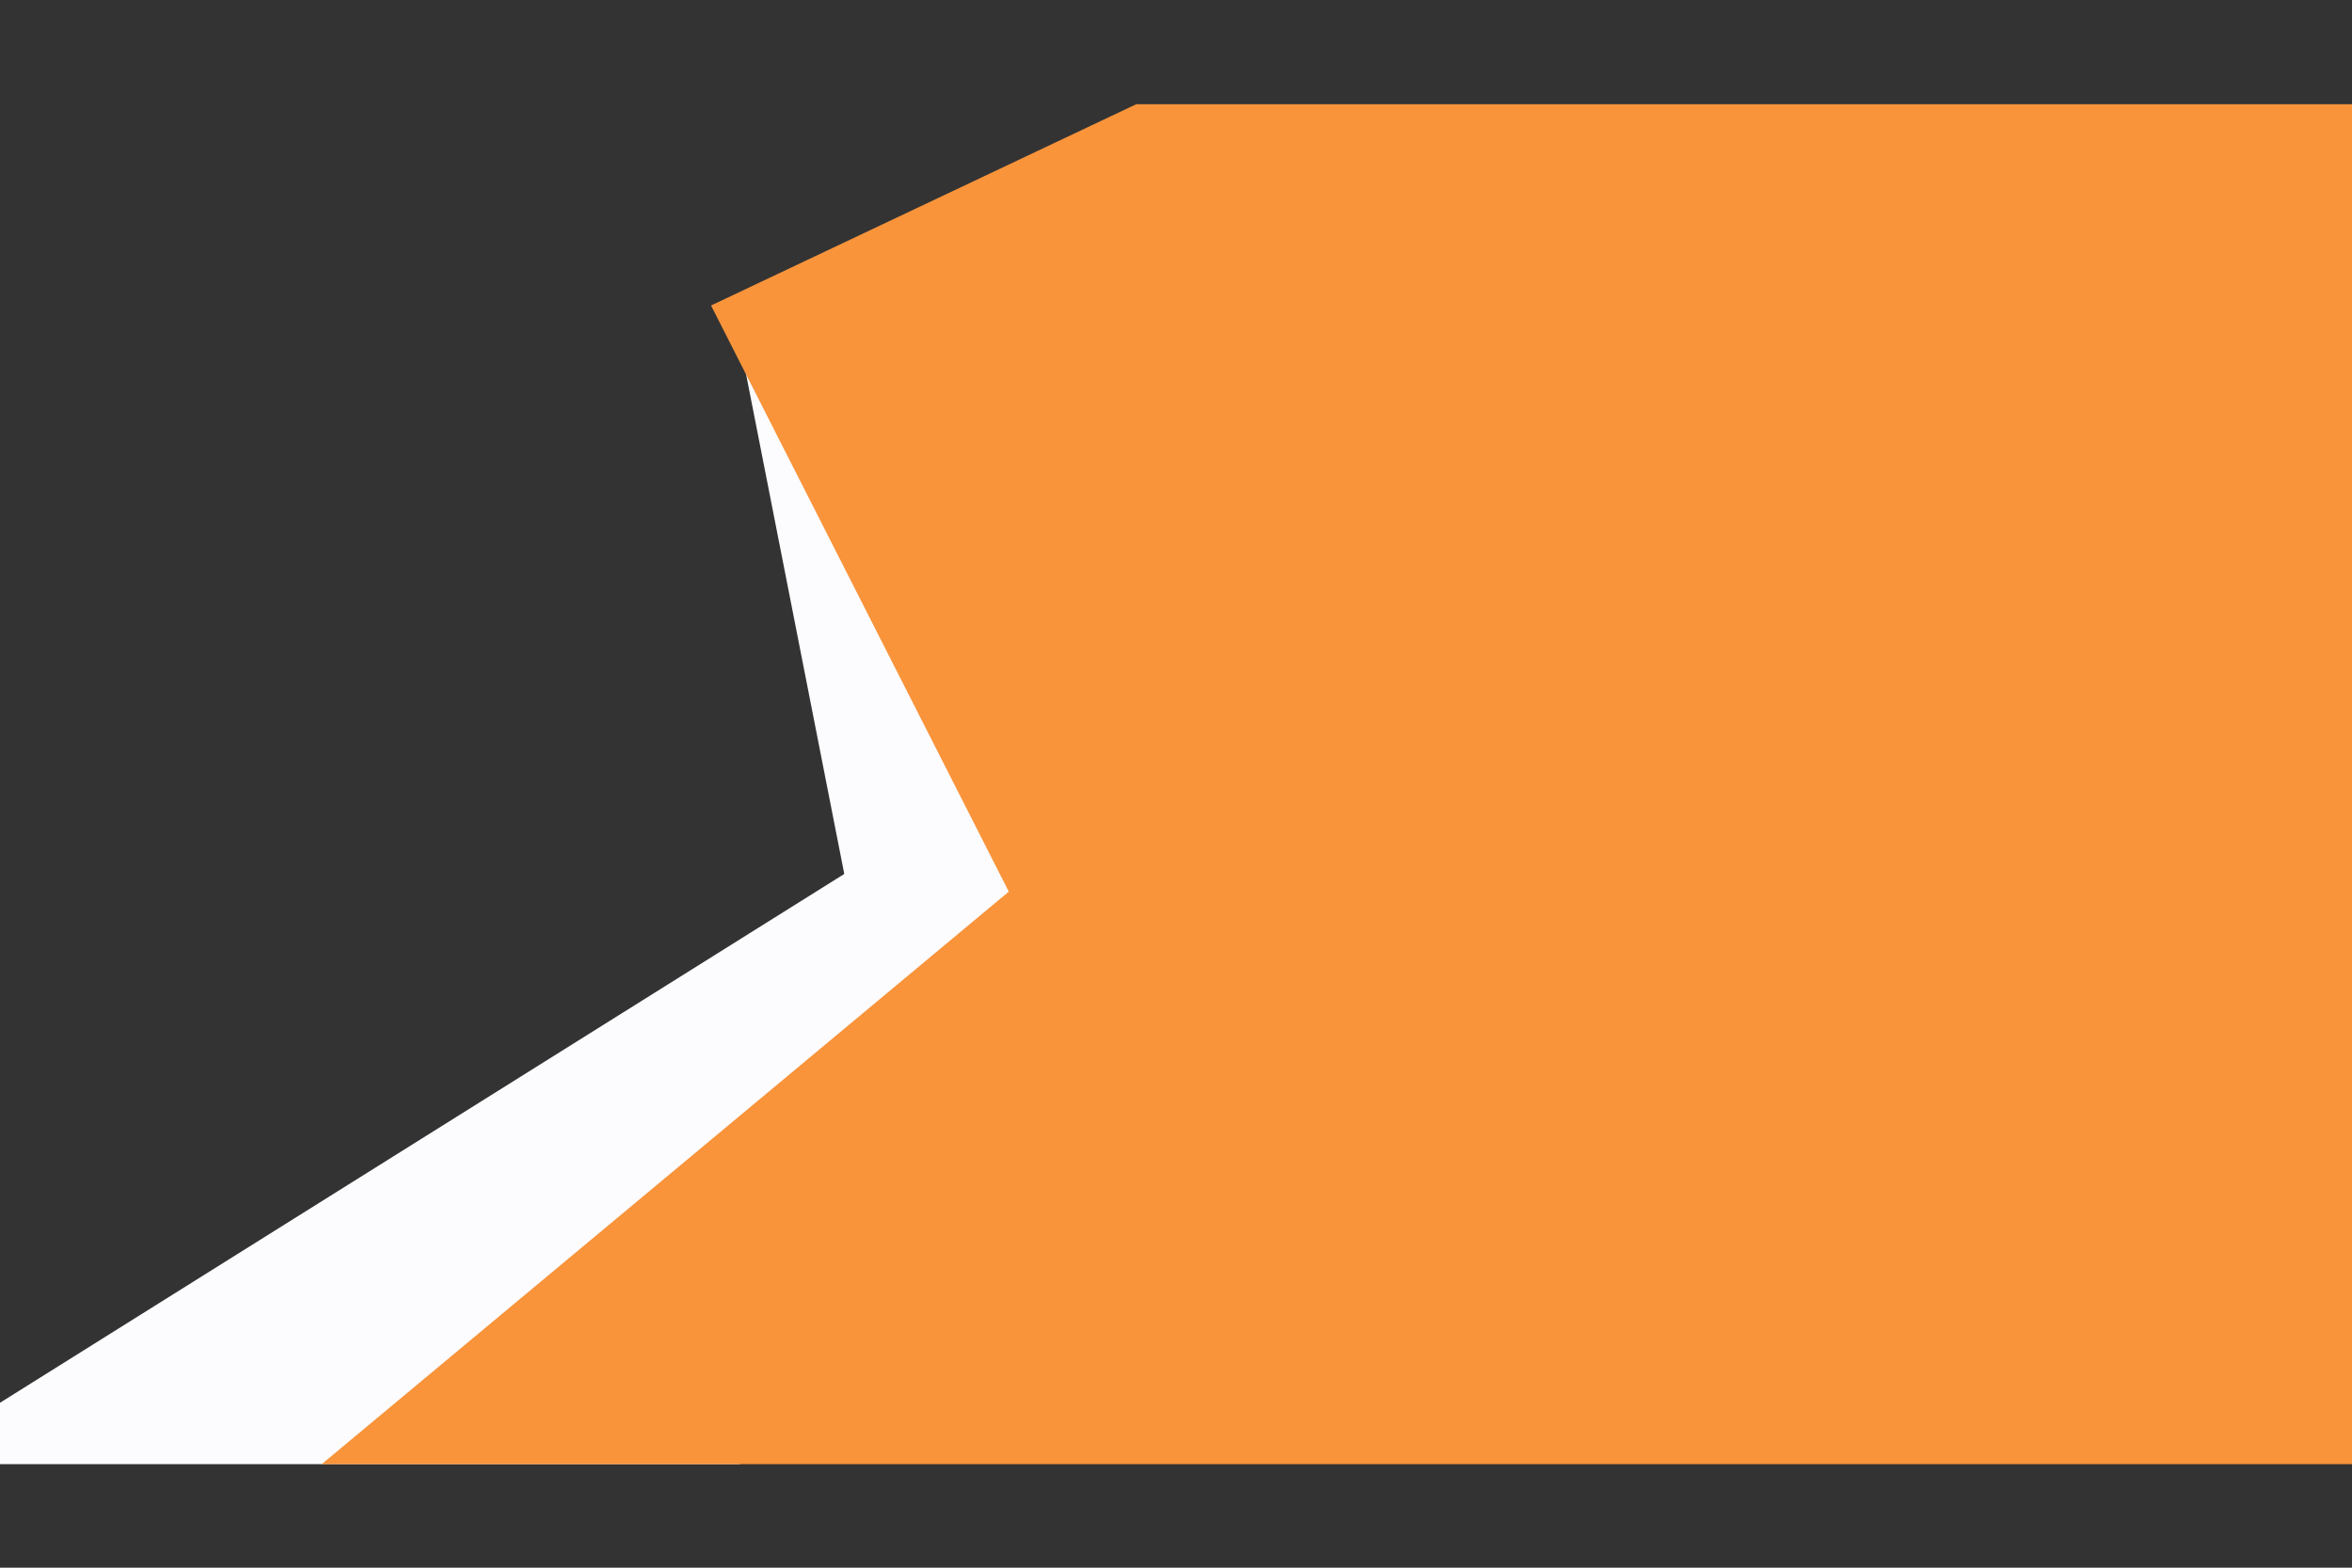 <svg xmlns="http://www.w3.org/2000/svg" xmlns:xlink="http://www.w3.org/1999/xlink" width="1200" zoomAndPan="magnify" viewBox="0 0 900 600" height="800" preserveAspectRatio="xMidYMid meet" version="1.0"><rect x="0" y="0" width="900" height="600" fill="#333333" stroke="none"/><defs><clipPath id="id1"><path d="M 0 122 L 530 122 L 530 560.383 L 0 560.383 Z M 0 122 " clip-rule="nonzero"/></clipPath><clipPath id="id2"><path d="M 118 39.883 L 900 39.883 L 900 560.383 L 118 560.383 Z M 118 39.883 " clip-rule="nonzero"/></clipPath></defs><g clip-path="url(#id1)"><path fill="rgb(98.819%, 98.43%, 99.609%)" d="M 281.445 122.645 L 323.062 334.488 L -19.246 548.934 L 6.242 597.859 L 217.457 618.68 L 529.074 341.254 Z M 281.445 122.645 " fill-opacity="1" fill-rule="evenodd"/></g><g clip-path="url(#id2)"><path fill="rgb(97.649%, 58.04%, 23.14%)" d="M 530.863 -5.605 L 272.082 116.918 L 386.012 341.254 L 118.094 564.547 L 1339.594 566.109 L 1332.312 -10.082 Z M 530.863 -5.605 " fill-opacity="1" fill-rule="evenodd"/></g></svg>